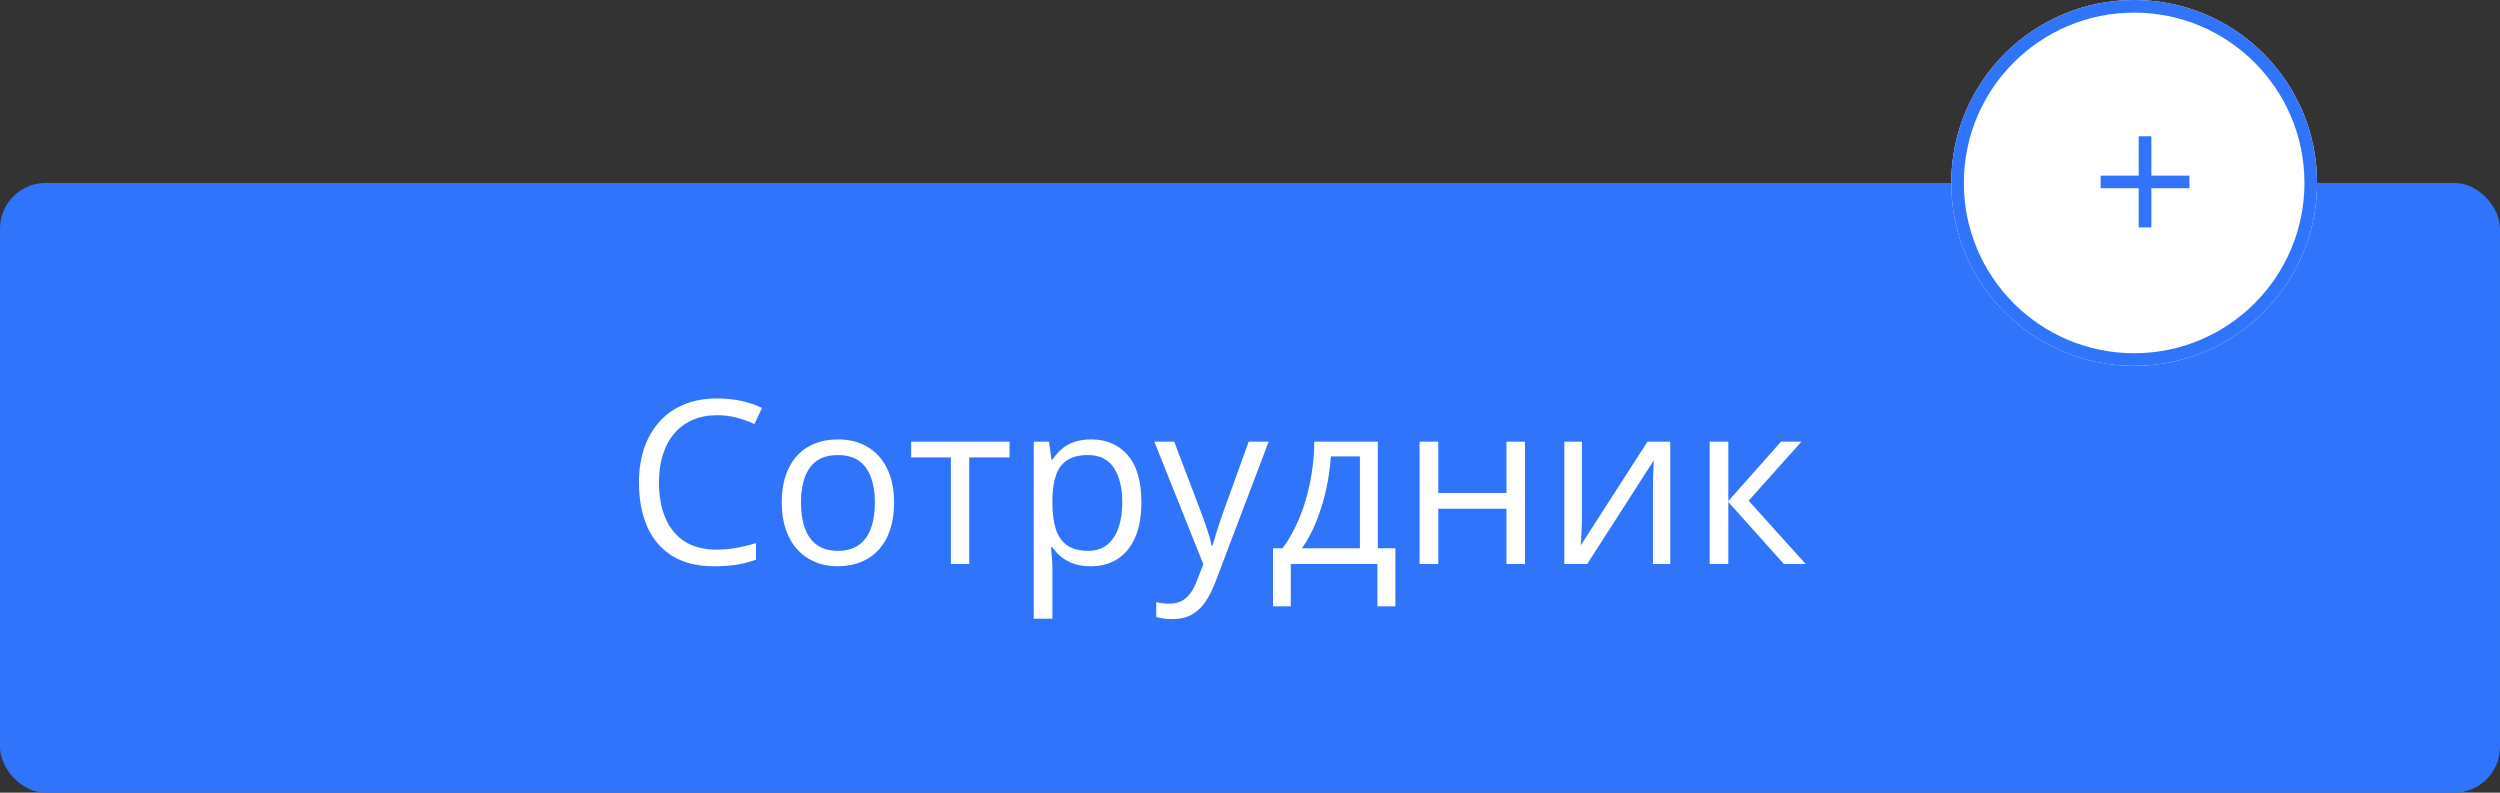 <svg width="164" height="52" viewBox="0 0 164 52" fill="none" xmlns="http://www.w3.org/2000/svg" xmlns:xlink="http://www.w3.org/1999/xlink">
	<rect x="0" y="0" width="164" height="52" fill="#333333" stroke="none"/>
	<desc>
			Created with Pixso.
	</desc>
	<defs>
		<clipPath id="clip23_2983">
			<rect id="Frame 194" rx="3" width="164" height="40" transform="translate(0 12)" fill="white" fill-opacity="0"/>
		</clipPath>
	</defs>
	<rect id="Frame 194" rx="3" width="164" height="40" transform="translate(0 12)" fill="#2F74FA" fill-opacity="1"/>
	<g clip-path="url(#clip23_2983)">
		<path id="Сотрудник" d="M47.042 27.237Q46.156 27.237 45.45 27.541Q44.743 27.845 44.248 28.42Q43.754 28.995 43.49 29.808Q43.227 30.621 43.227 31.639Q43.227 32.986 43.648 33.979Q44.069 34.971 44.907 35.513Q45.746 36.055 47.006 36.055Q47.724 36.055 48.357 35.934Q48.991 35.813 49.591 35.63L49.591 36.714Q49.005 36.934 48.361 37.04Q47.716 37.147 46.83 37.147Q45.197 37.147 44.102 36.469Q43.007 35.791 42.461 34.554Q41.916 33.316 41.916 31.631Q41.916 30.416 42.256 29.408Q42.597 28.401 43.252 27.669Q43.908 26.936 44.864 26.537Q45.819 26.138 47.057 26.138Q47.87 26.138 48.624 26.299Q49.379 26.46 49.987 26.761L49.489 27.815Q48.976 27.581 48.364 27.409Q47.753 27.237 47.042 27.237ZM58.651 32.972Q58.651 33.96 58.395 34.737Q58.139 35.513 57.655 36.048Q57.172 36.583 56.487 36.864Q55.802 37.147 54.938 37.147Q54.132 37.147 53.462 36.864Q52.792 36.583 52.305 36.048Q51.818 35.513 51.55 34.737Q51.283 33.96 51.283 32.972Q51.283 31.653 51.73 30.727Q52.177 29.8 53.008 29.313Q53.839 28.826 54.989 28.826Q56.088 28.826 56.912 29.317Q57.736 29.808 58.194 30.734Q58.651 31.661 58.651 32.972ZM52.543 32.972Q52.543 33.938 52.799 34.649Q53.056 35.359 53.59 35.748Q54.125 36.136 54.967 36.136Q55.802 36.136 56.341 35.748Q56.879 35.359 57.135 34.649Q57.392 33.938 57.392 32.972Q57.392 32.012 57.135 31.313Q56.879 30.613 56.344 30.232Q55.81 29.852 54.96 29.852Q53.708 29.852 53.125 30.679Q52.543 31.507 52.543 32.972ZM66.225 30.005L63.581 30.005L63.581 37L62.379 37L62.379 30.005L59.772 30.005L59.772 28.973L66.225 28.973L66.225 30.005ZM71.586 28.826Q73.087 28.826 73.981 29.859Q74.874 30.892 74.874 32.964Q74.874 34.334 74.464 35.264Q74.054 36.194 73.311 36.67Q72.567 37.147 71.557 37.147Q70.919 37.147 70.436 36.978Q69.953 36.81 69.608 36.524Q69.264 36.238 69.037 35.901L68.949 35.901Q68.971 36.187 69.004 36.59Q69.037 36.993 69.037 37.293L69.037 40.589L67.814 40.589L67.814 28.973L68.817 28.973L68.978 30.159L69.037 30.159Q69.272 29.793 69.608 29.489Q69.945 29.185 70.432 29.006Q70.919 28.826 71.586 28.826ZM71.374 29.852Q70.539 29.852 70.029 30.174Q69.52 30.496 69.286 31.137Q69.052 31.778 69.037 32.745L69.037 32.979Q69.037 33.997 69.26 34.7Q69.484 35.403 70 35.77Q70.517 36.136 71.388 36.136Q72.135 36.136 72.633 35.733Q73.131 35.33 73.377 34.609Q73.622 33.887 73.622 32.95Q73.622 31.529 73.069 30.69Q72.516 29.852 71.374 29.852ZM75.724 28.973L77.028 28.973L78.8 33.631Q78.954 34.041 79.086 34.418Q79.218 34.795 79.32 35.14Q79.423 35.484 79.481 35.806L79.533 35.806Q79.635 35.44 79.826 34.843Q80.016 34.246 80.236 33.623L81.913 28.973L83.224 28.973L79.731 38.179Q79.452 38.919 79.082 39.468Q78.712 40.018 78.185 40.314Q77.658 40.611 76.911 40.611Q76.566 40.611 76.303 40.571Q76.039 40.53 75.849 40.479L75.849 39.505Q76.01 39.541 76.24 39.571Q76.471 39.6 76.72 39.6Q77.174 39.6 77.508 39.428Q77.841 39.256 78.082 38.926Q78.324 38.597 78.5 38.143L78.939 37.015L75.724 28.973ZM90.387 28.973L90.387 35.967L91.537 35.967L91.537 39.776L90.358 39.776L90.358 37L84.674 37L84.674 39.776L83.51 39.776L83.51 35.967L84.14 35.967Q84.828 35.015 85.282 33.88Q85.736 32.745 85.971 31.496Q86.205 30.247 86.22 28.973L90.387 28.973ZM89.208 29.939L87.304 29.939Q87.238 31.009 86.992 32.115Q86.747 33.221 86.344 34.221Q85.941 35.22 85.407 35.967L89.208 35.967L89.208 29.939ZM94.35 28.973L94.35 32.342L98.825 32.342L98.825 28.973L100.041 28.973L100.041 37L98.825 37L98.825 33.374L94.35 33.374L94.35 37L93.126 37L93.126 28.973L94.35 28.973ZM103.776 28.973L103.776 34.019Q103.776 34.166 103.769 34.396Q103.761 34.627 103.747 34.887Q103.732 35.147 103.721 35.385Q103.71 35.623 103.695 35.777L108.075 28.973L109.569 28.973L109.569 37L108.434 37L108.434 32.078Q108.434 31.844 108.441 31.477Q108.449 31.111 108.463 30.756Q108.478 30.401 108.485 30.203L104.12 37L102.619 37L102.619 28.973L103.776 28.973ZM116.835 28.973L118.175 28.973L114.711 32.847L118.454 37L117.025 37L113.378 32.928L113.378 37L112.155 37L112.155 28.973L113.378 28.973L113.378 32.869L116.835 28.973Z" fill="#FFFFFF" fill-opacity="1" fill-rule="evenodd"/>
	</g>
	<circle id="Ellipse 50" cx="140" cy="12" r="12" fill="#FFFFFF" fill-opacity="1"/>
	<circle id="Ellipse 50" cx="140" cy="12" r="11.586" stroke="#2F74FA" stroke-opacity="1" stroke-width="0.828"/>
	<path id="+" d="M141.13 11.522L143.627 11.522L143.627 12.346L141.13 12.346L141.13 14.916L140.299 14.916L140.299 12.346L137.802 12.346L137.802 11.522L140.299 11.522L140.299 8.94L141.13 8.94L141.13 11.522Z" fill="#2F74FA" fill-opacity="1" fill-rule="evenodd"/>
</svg>
